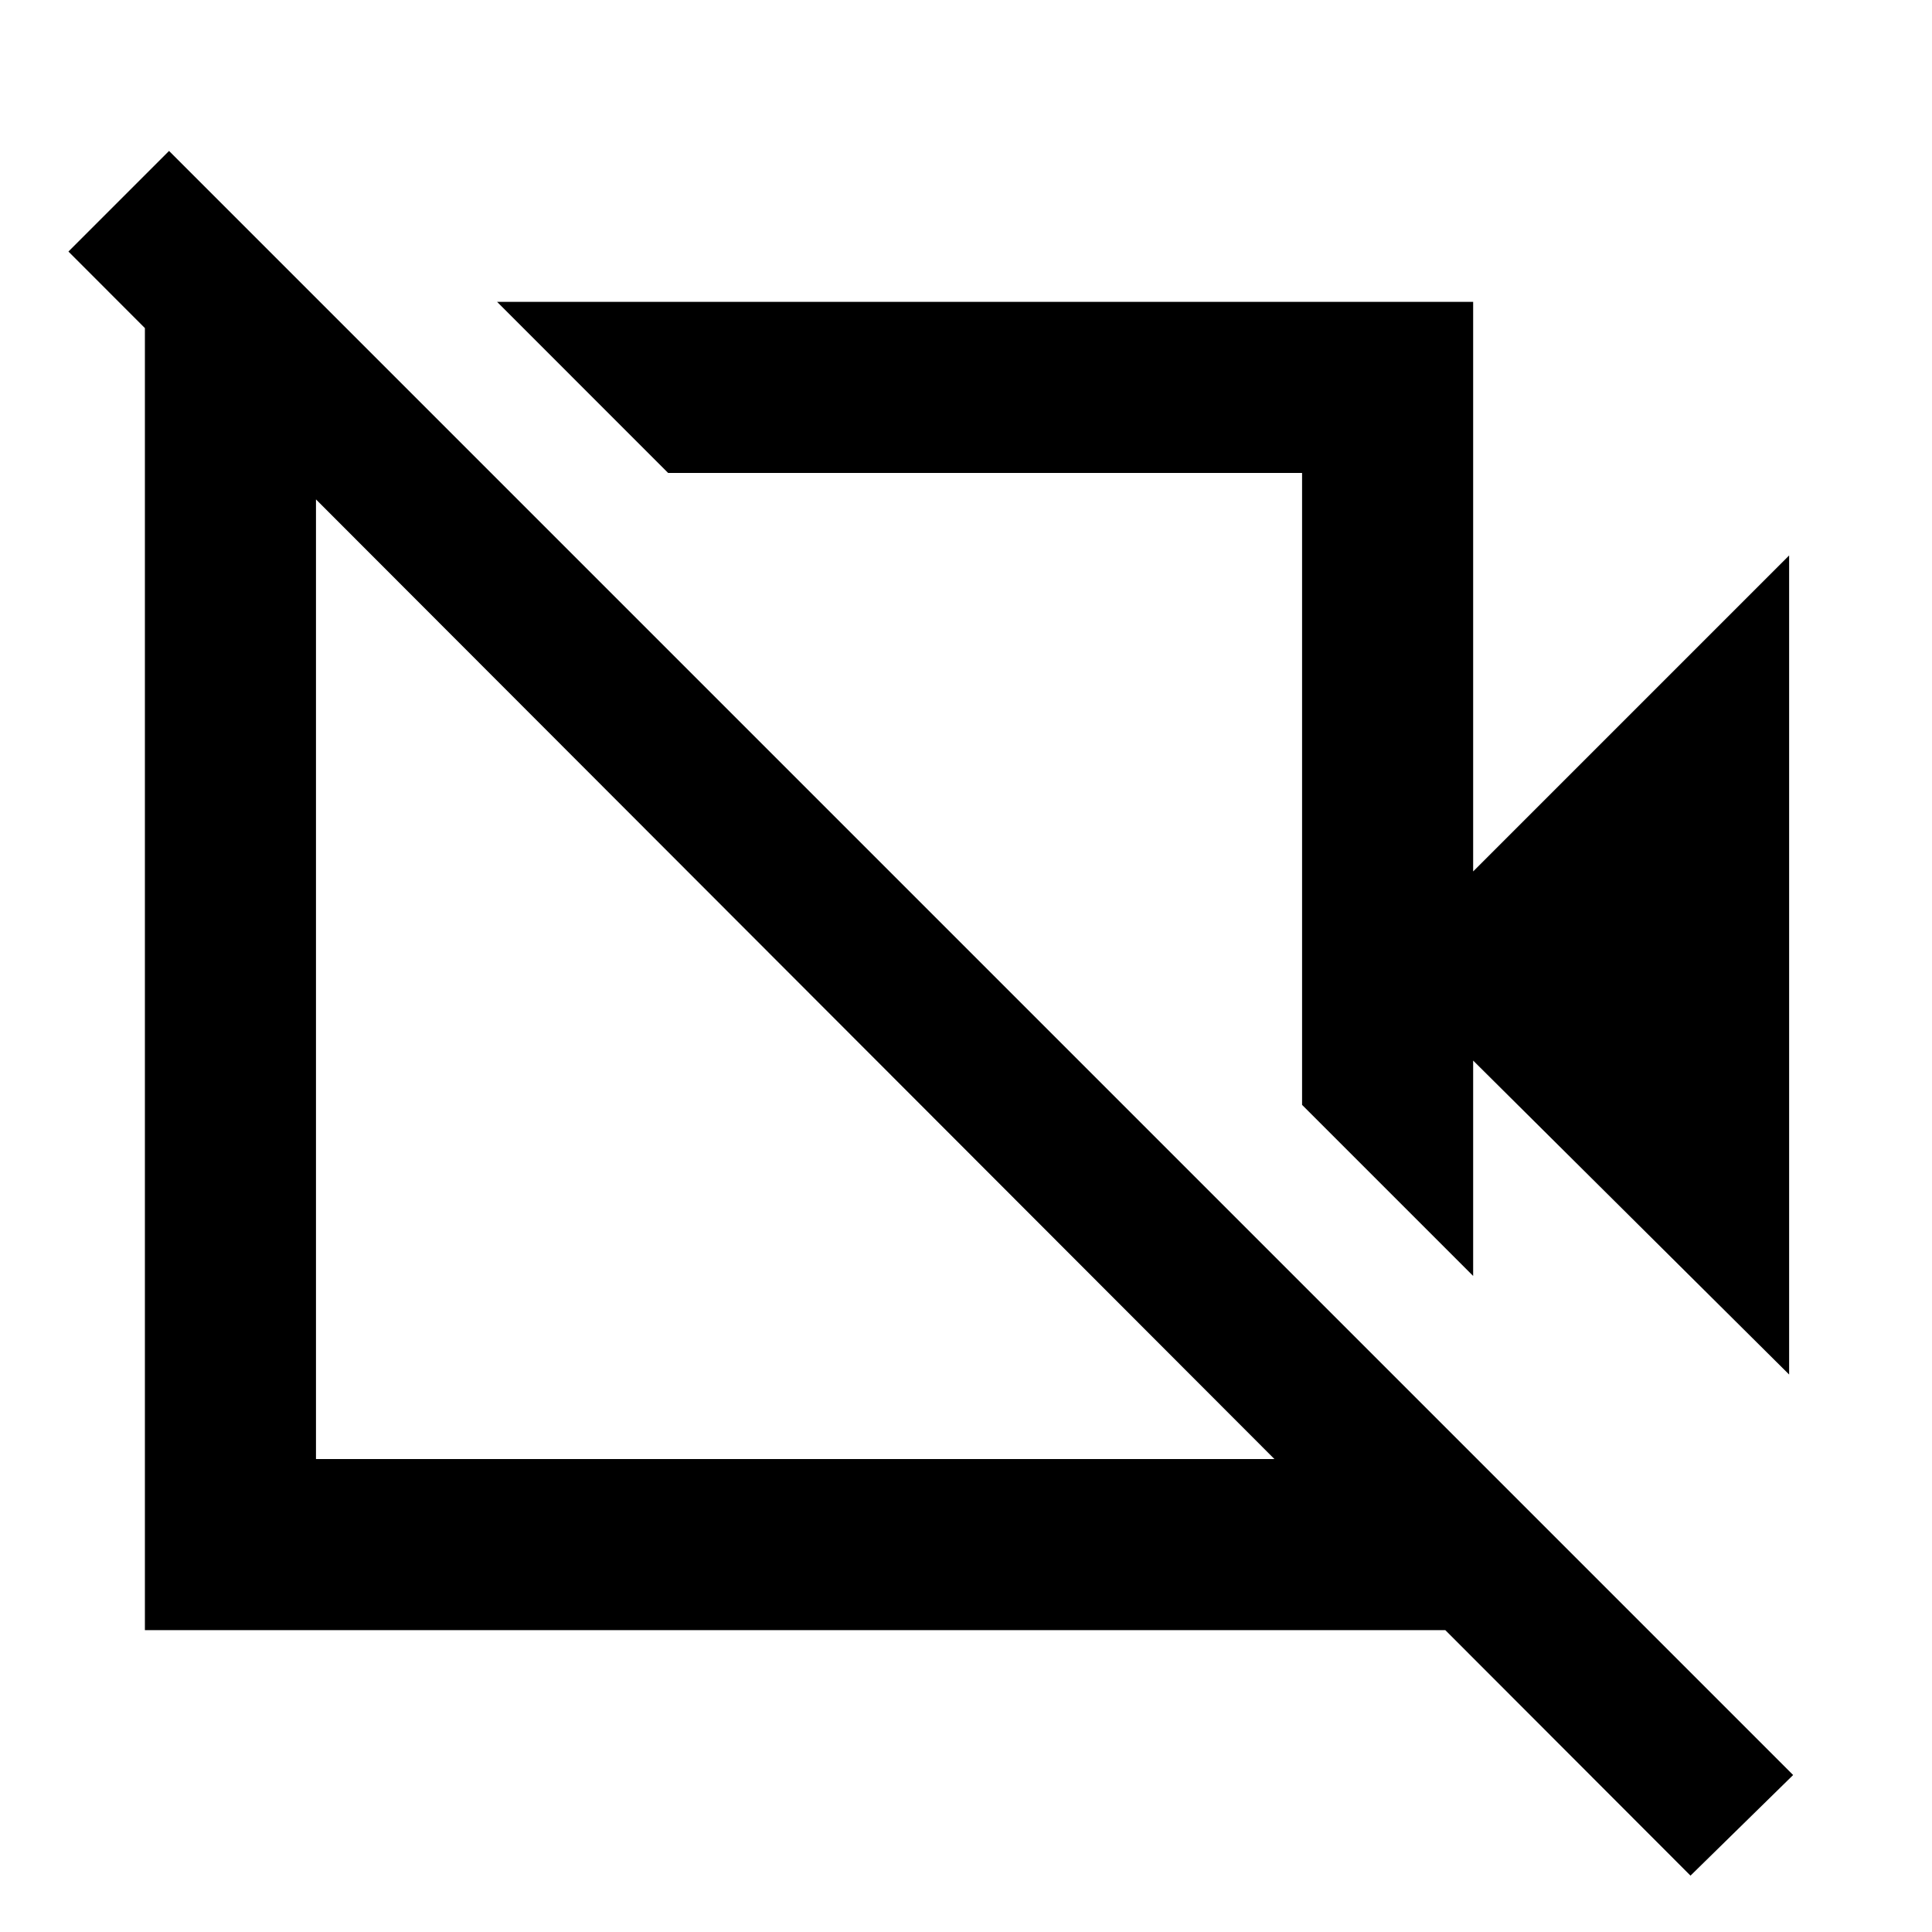 <svg xmlns="http://www.w3.org/2000/svg" height="40" width="40"><path d="m37.042 28.458-6.542-6.5v4.459l-3.542-3.542V9.792H13.833L10.292 6.25H30.5v11.792l6.542-6.542ZM20.5 16.417Zm-4.042 3.833ZM35 38.833 1.417 5.208 3.5 3.125 37.125 36.75ZM6.583 6.25l3.542 3.542H6.542v20.416h20.416v-3.583l3.542 3.542v3.583H3V6.25Z"/></svg>